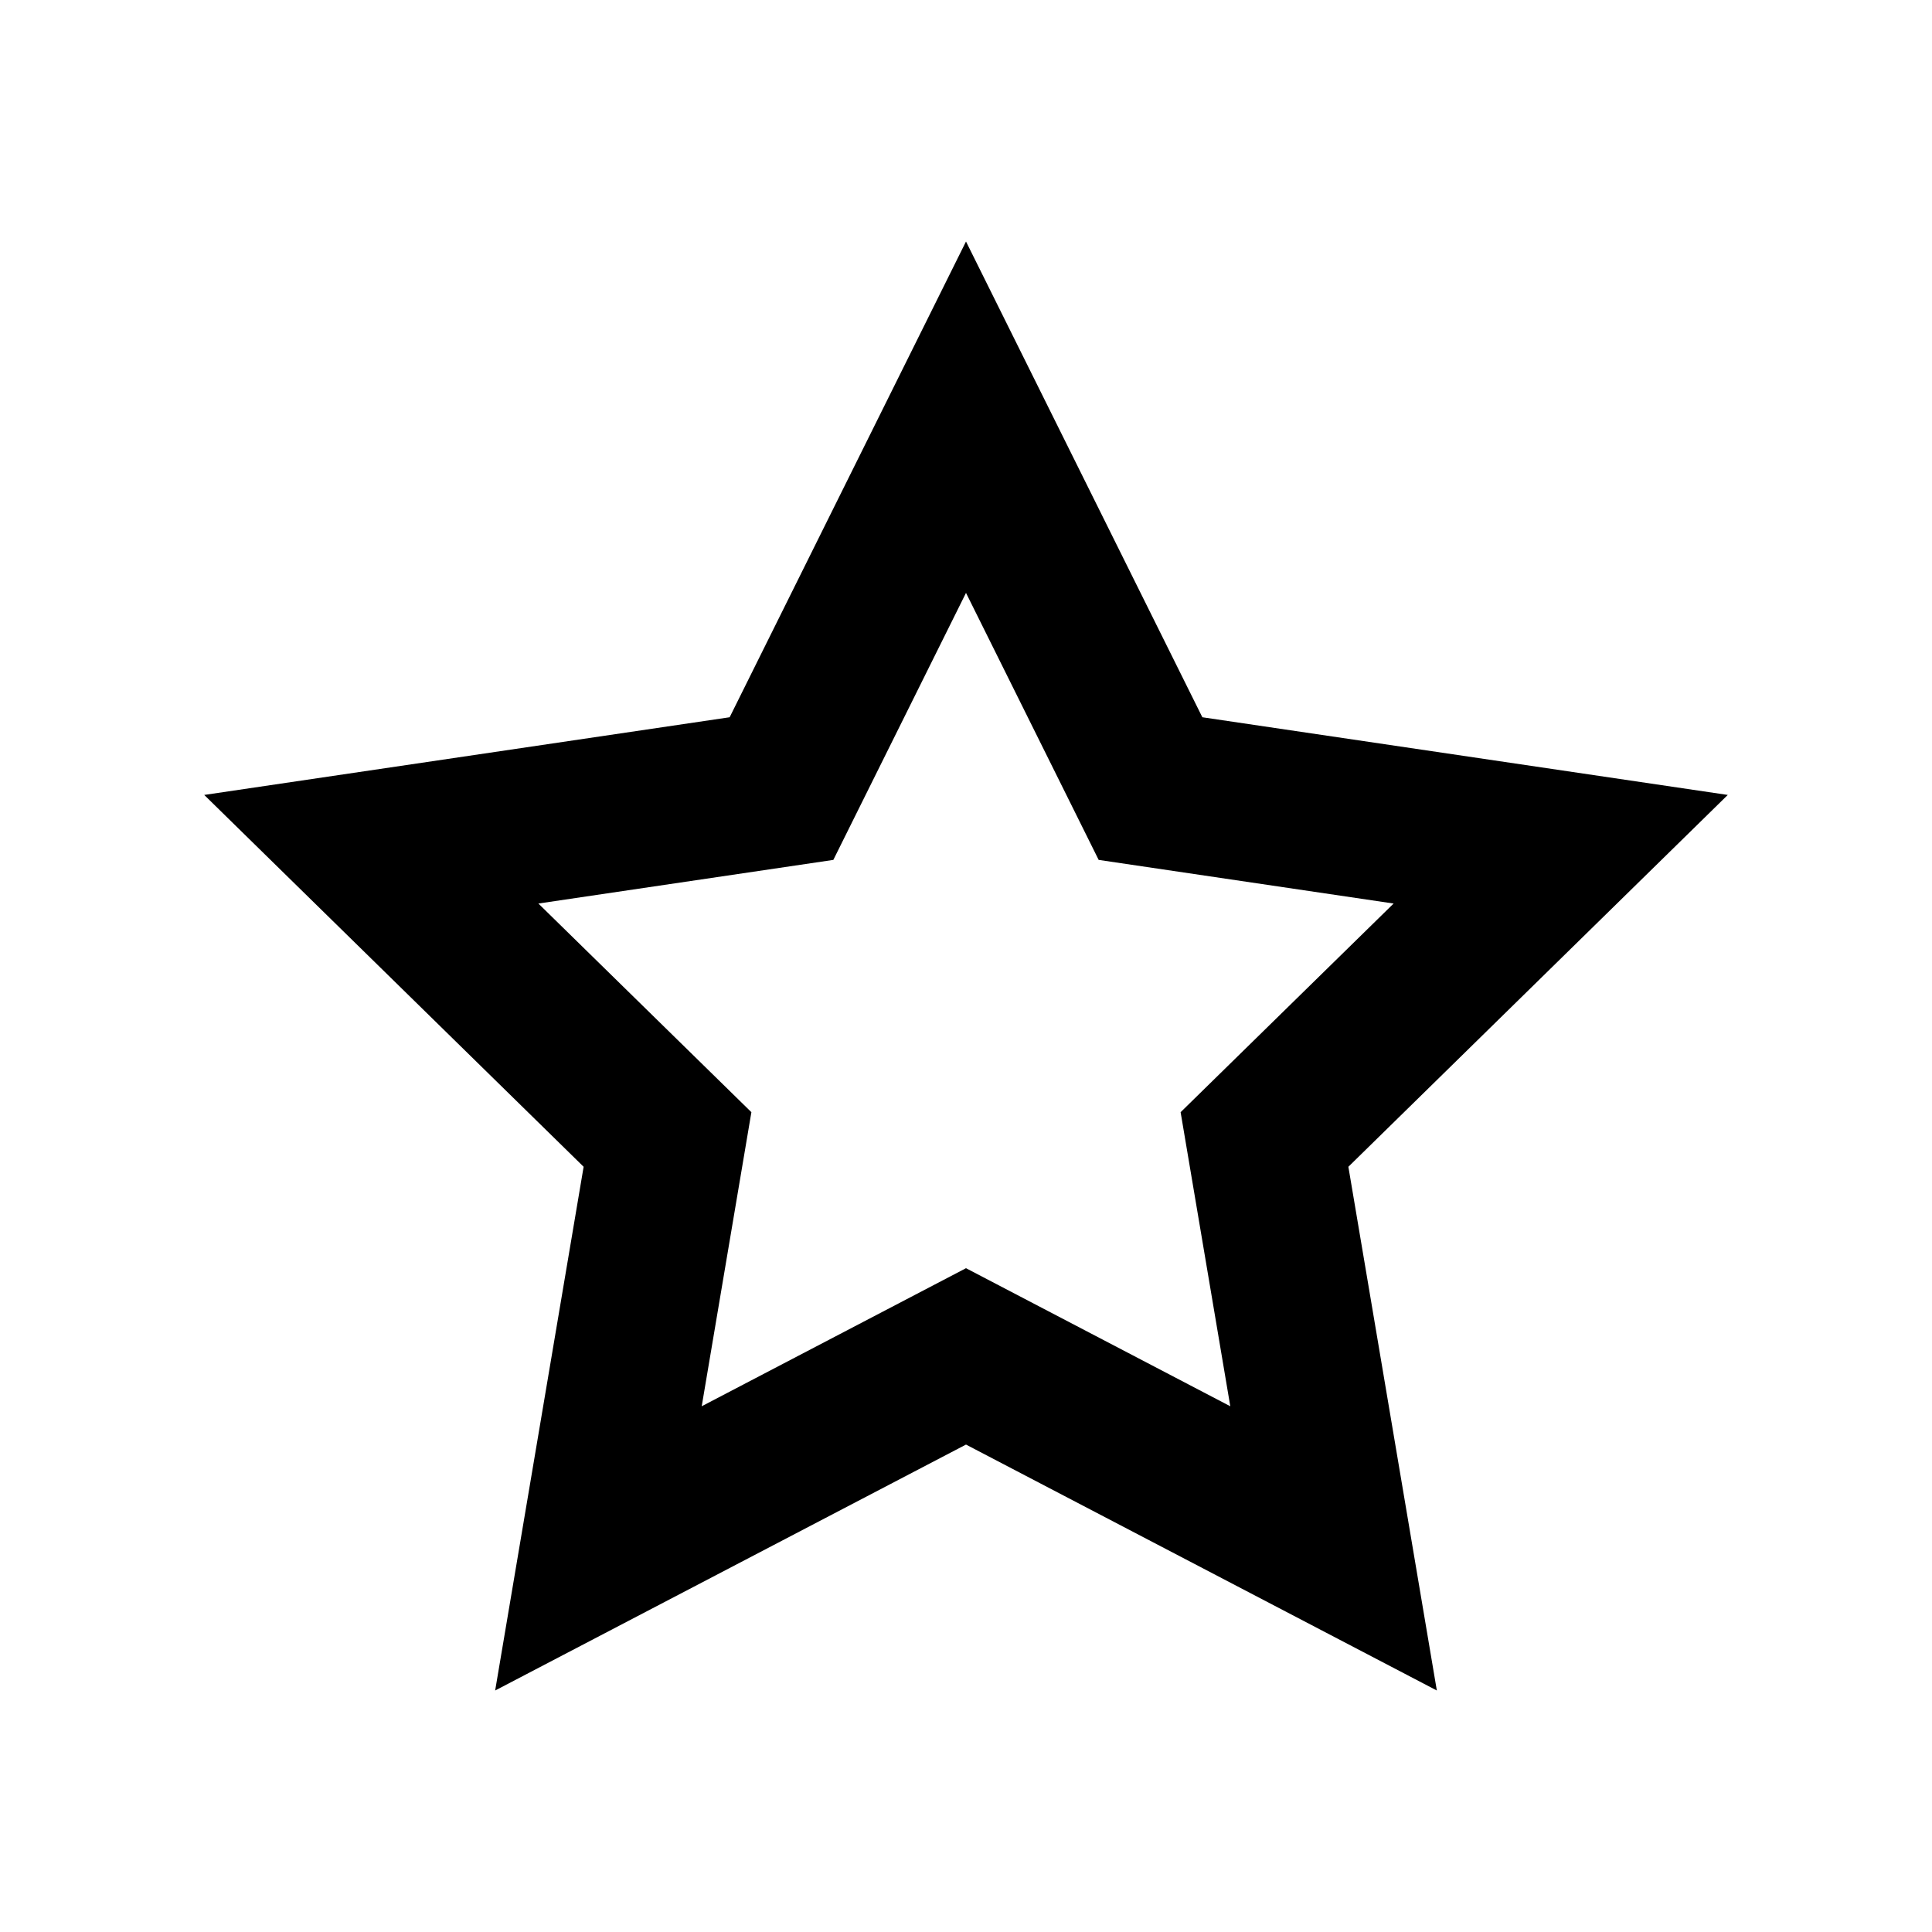 <?xml version="1.0" encoding="UTF-8"?>
<svg width="24px" height="24px" viewBox="0 0 24 24" version="1.1" xmlns="http://www.w3.org/2000/svg" xmlns:xlink="http://www.w3.org/1999/xlink">
    <!-- Generator: Sketch 61 (89581) - https://sketch.com -->
    <title>SVG/White/black/symbol/star</title>
    <desc>Created with Sketch.</desc>
    <g id="black/symbol/star" stroke="none" stroke-width="1" fill="none" fill-rule="evenodd">
        <rect id="Boundary" fill-opacity="0" fill="#FFFFFF" x="0" y="0" width="24" height="24"></rect>
        <path d="M12,15.754 L15.283,17.469 L14.666,13.816 L17.312,11.224 L13.648,10.682 L12,7.365 L10.352,10.682 L6.688,11.224 L9.334,13.816 L8.717,17.469 L12,15.754 Z M6.151,21 L7.25,14.494 L2.537,9.875 L9.064,8.91 L12,3 L14.936,8.91 L21.463,9.875 L16.75,14.494 L17.849,21 L12,17.945 L6.151,21 Z" id="Shape" fill="#000000" fill-rule="nonzero"></path>
    </g>
</svg>